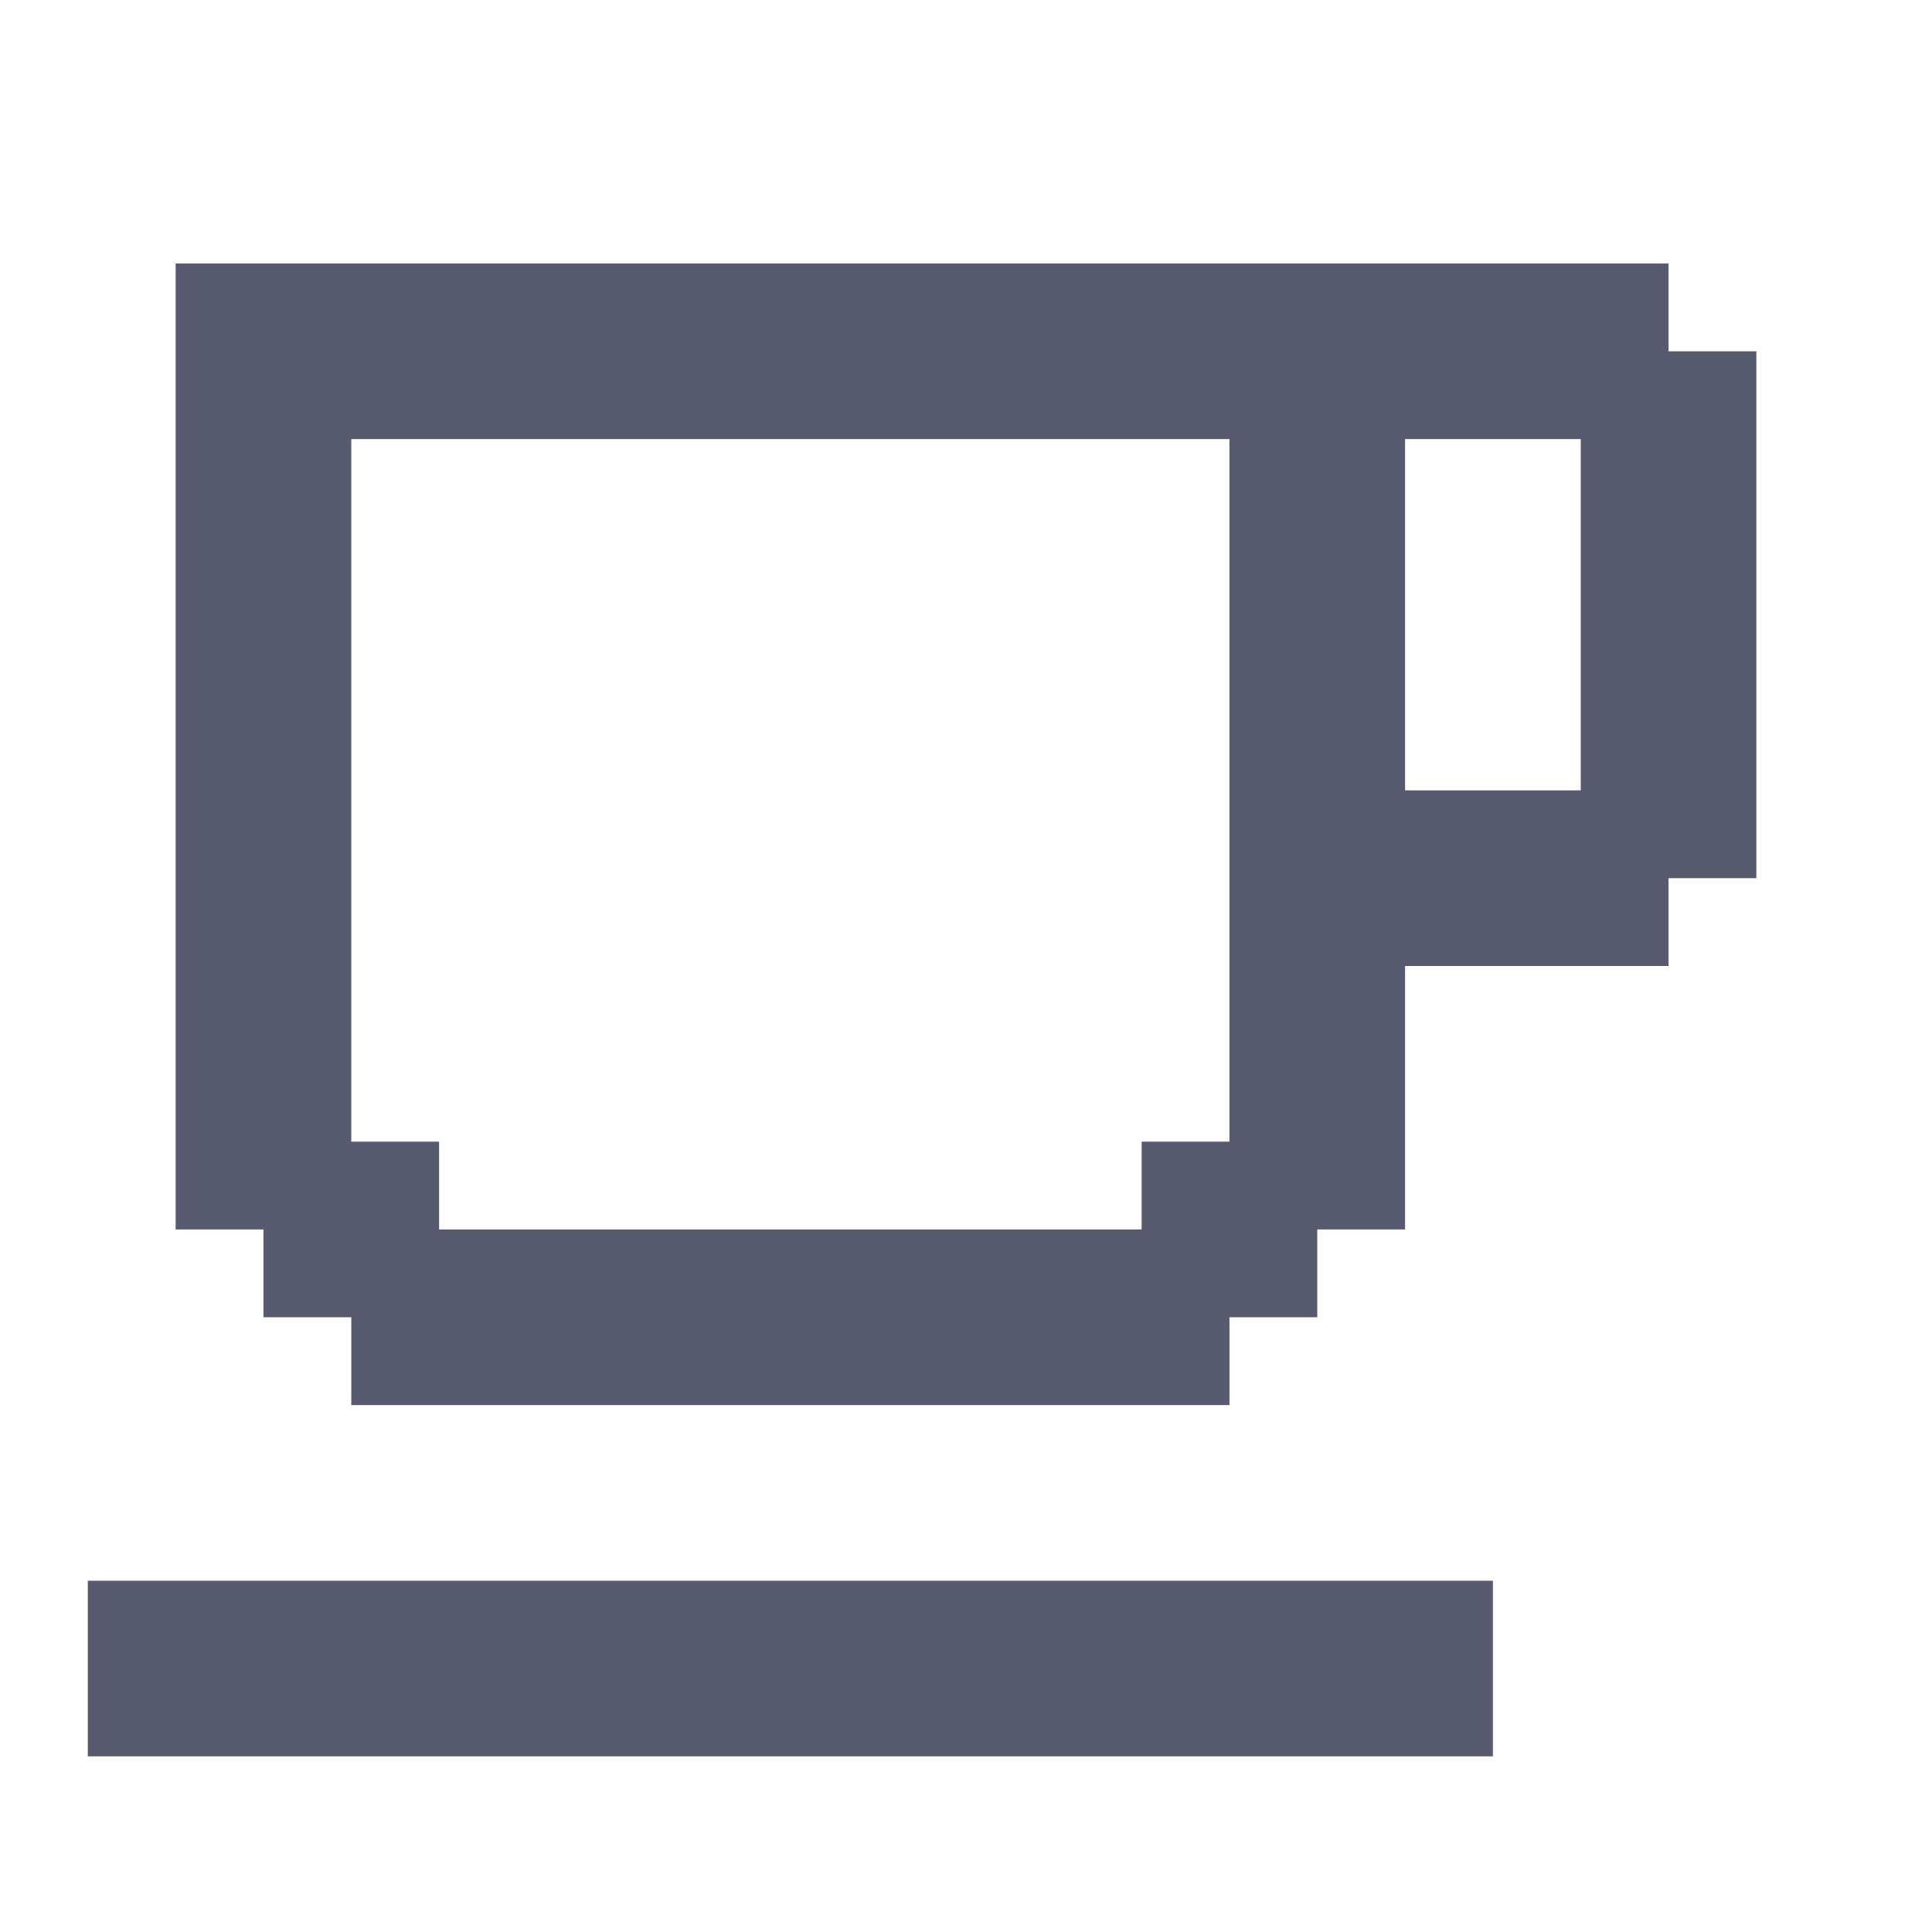 <?xml version="1.0" encoding="utf-8"?><!-- Uploaded to: SVG Repo, www.svgrepo.com, Generator: SVG Repo Mixer Tools -->
<svg fill="#585b70" width="800px" height="800px" viewBox="0 0 22 22" xmlns="http://www.w3.org/2000/svg" id="memory-coffee"><path d="M1 20V18H17V20H1M2 3H19V4H20V10H19V11H16V14H15V15H14V16H4V15H3V14H2V3M16 5V9H18V5H16M4 5V13H5V14H13V13H14V5H4Z" /></svg>